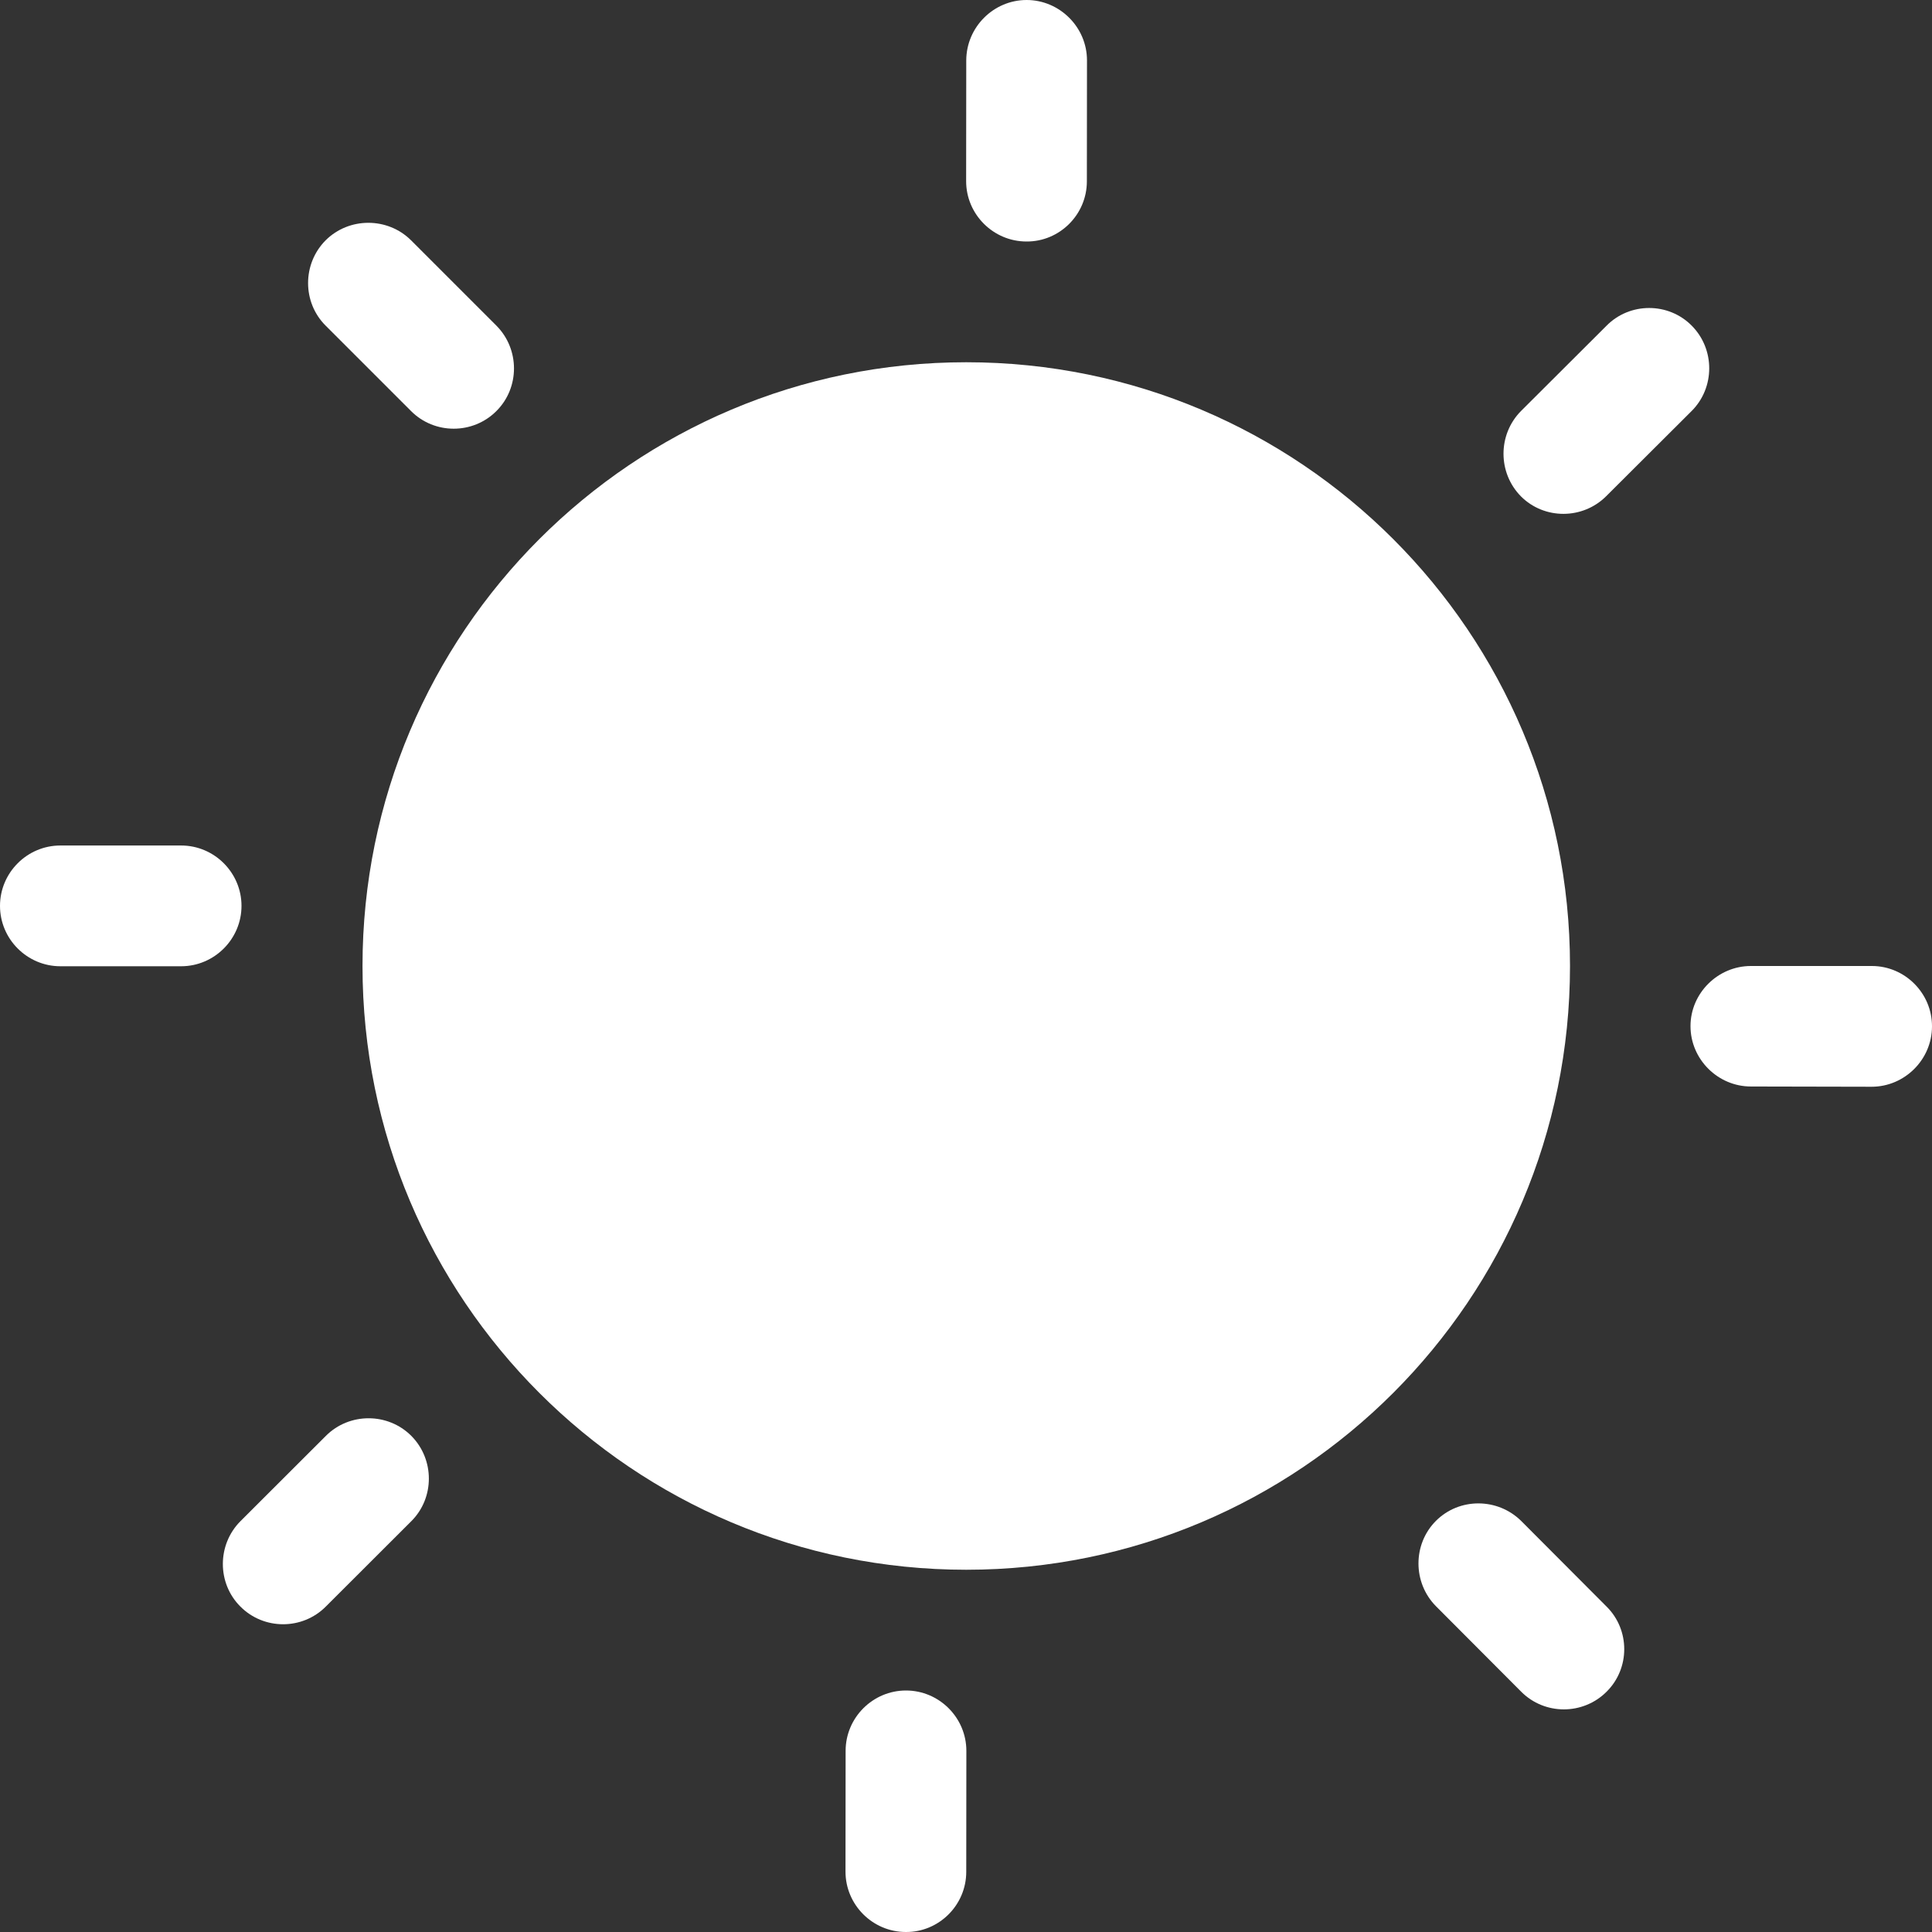 <?xml version="1.0"?>
<svg xmlns="http://www.w3.org/2000/svg" xmlns:xlink="http://www.w3.org/1999/xlink" version="1.1" id="Capa_1" x="0px" y="0px" viewBox="0 0 512 512" style="enable-background:new 0 0 512 512;" xml:space="preserve" width="15px" height="15px" class=""><rect x="0" y="0" width="512" height="512" fill="#333333" stroke="none"/><g><g>
	<g>
		<g>
			<path d="M108.928,108.928c6.205,6.241,16.415,6.241,22.625,0c6.211-6.175,6.211-16.384,0-22.625l-22.625-22.625     c-6.211-6.175-16.415-6.175-22.625,0c-6.211,6.241-6.211,16.451,0,22.625L108.928,108.928z" data-original="#000000" class="active-path" data-old_color="#000000" fill="#ffffff"/>
			<path d="M64,240.067c0-8.801-7.199-16-16-16H16c-8.801,0-16,7.199-16,16c0,8.801,7.199,16,16,16h32     C56.801,256.067,64,248.863,64,240.067z" data-original="#000000" class="active-path" data-old_color="#000000" fill="#ffffff"/>
			<path d="M86.369,380.513l-22.656,22.625c-6.205,6.241-6.205,16.451,0,22.625c6.211,6.241,16.415,6.241,22.625,0l22.656-22.625     c6.211-6.175,6.211-16.384,0-22.625C102.784,374.303,92.575,374.303,86.369,380.513z" data-original="#000000" class="active-path" data-old_color="#000000" fill="#ffffff"/>
			<path d="M240.097,448c-8.801,0-16,7.199-16,16l-0.031,32c0,8.801,7.199,16,16,16c8.766,0.067,16-7.137,16-15.933L256.097,464     C256.097,455.199,248.894,448,240.097,448z" data-original="#000000" class="active-path" data-old_color="#000000" fill="#ffffff"/>
			<path d="M272.031,64c8.771,0.067,16-7.137,16-15.933L288.062,16c0.005-8.801-7.26-16-15.995-16c-8.771,0-15.969,7.199-16,16     l-0.031,32C256.031,56.801,263.23,64,272.031,64z" data-original="#000000" class="active-path" data-old_color="#000000" fill="#ffffff"/>
			<path d="M403.134,403.072c-6.241-6.175-16.415-6.241-22.625,0c-6.144,6.175-6.144,16.384,0.067,22.625l22.559,22.625     c6.211,6.241,16.384,6.241,22.625,0c6.241-6.175,6.241-16.384,0-22.559L403.134,403.072z" data-original="#000000" class="active-path" data-old_color="#000000" fill="#ffffff"/>
			<path d="M496.067,256H464c-8.735,0-16,7.199-16,15.933c0,8.801,7.265,16,16,16L496,288c8.735,0,16-7.199,16-16     C512.031,263.199,504.801,256,496.067,256z" data-original="#000000" class="active-path" data-old_color="#000000" fill="#ffffff"/>
			<path d="M425.667,131.487l22.625-22.559c6.205-6.175,6.241-16.384,0.031-22.625c-6.175-6.241-16.384-6.241-22.559,0     l-22.687,22.625c-6.175,6.241-6.175,16.384,0,22.625C409.247,137.728,419.425,137.728,425.667,131.487z" data-original="#000000" class="active-path" data-old_color="#000000" fill="#ffffff"/>
			<path d="M256.067,96c-88.351,0-160,71.613-160,160s71.649,160,160,160c88.387,0,160-71.613,160-160S344.448,96,256.067,96z" data-original="#000000" class="active-path" data-old_color="#000000" fill="#ffffff"/>
		</g>
	</g>
</g></g> </svg>
